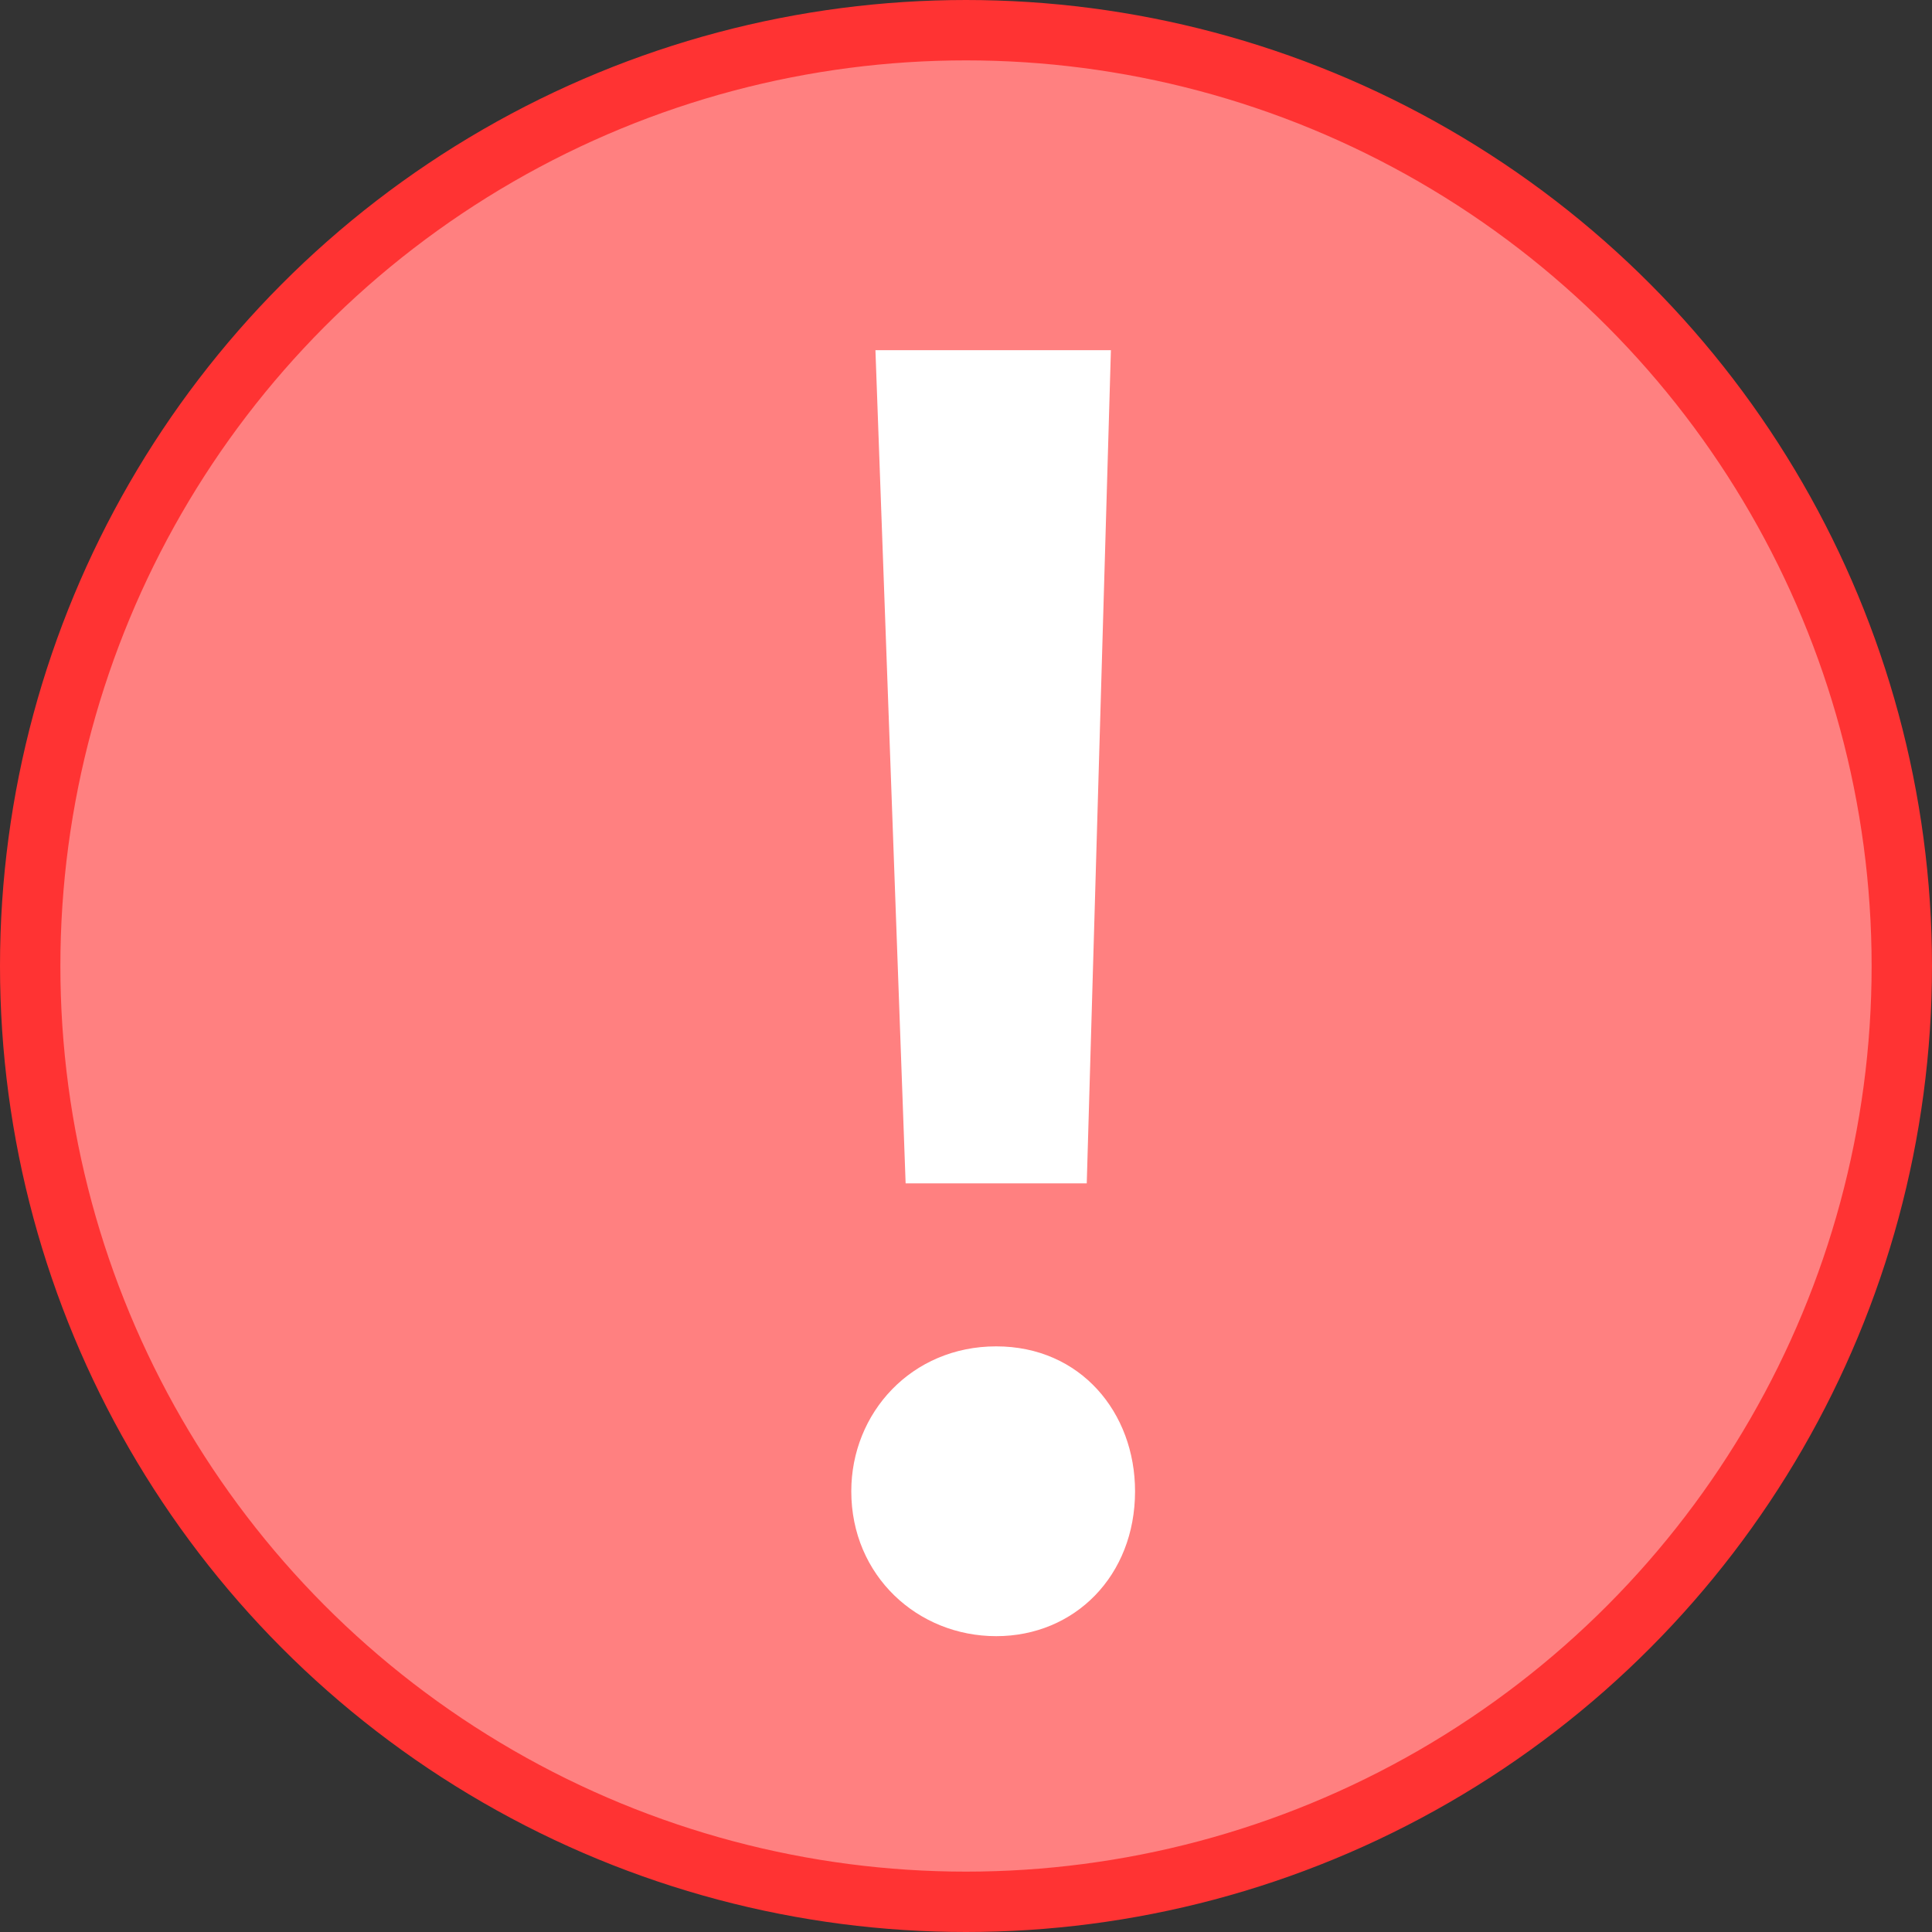 <?xml version="1.0" encoding="utf-8"?>
<!-- Generator: Adobe Illustrator 24.0.1, SVG Export Plug-In . SVG Version: 6.00 Build 0)  -->
<svg version="1.1" id="Layer_1" xmlns="http://www.w3.org/2000/svg" xmlns:xlink="http://www.w3.org/1999/xlink" x="0px" y="0px"
	 viewBox="0 0 32 32" style="enable-background:new 0 0 32 32;" xml:space="preserve">
<rect x="0" y="0" width="32" height="32" fill="#333333" stroke="none"/>
<style type="text/css">
	.st0{fill:#FF8080;stroke:#FF3333;stroke-miterlimit:10;}
	.st1{fill-rule:evenodd;clip-rule:evenodd;fill:#FFFFFF;}
</style>
<title>Modified</title>
<desc>Created with Sketch.</desc>
<g>
	<circle class="st0" cx="16" cy="16" r="15.5"/>
	<path class="st1" d="M14.5,5.8h3.9L18,19.6h-3L14.5,5.8z M16.5,27.1c-1.3,0-2.4-1-2.4-2.4c0-1.3,1-2.4,2.4-2.4s2.3,1.1,2.3,2.4
		C18.8,26.1,17.8,27.1,16.5,27.1z"/>
</g>
</svg>
